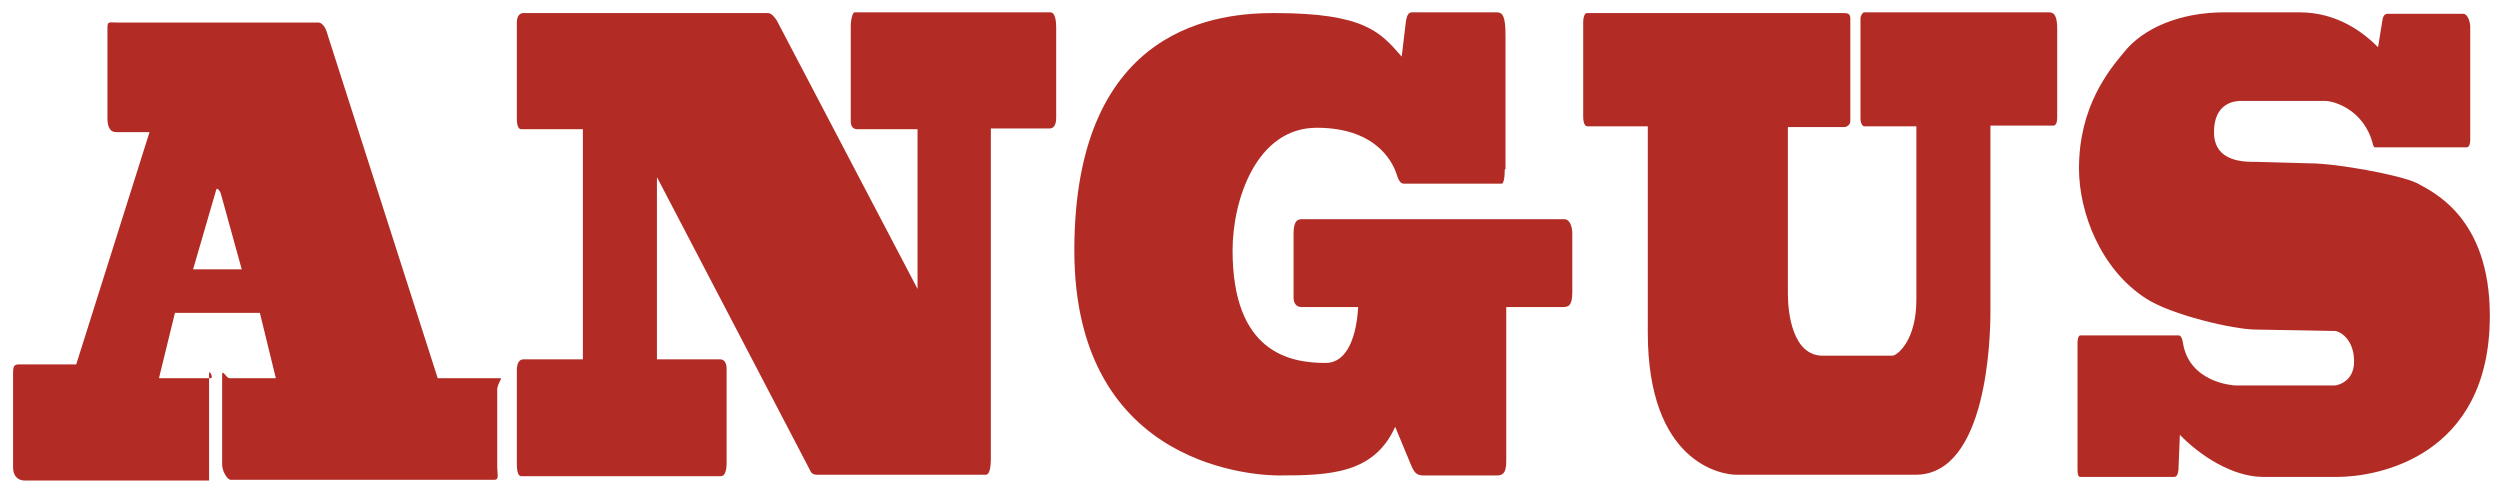 <?xml version="1.0" encoding="utf-8"?>
<!-- Generator: Adobe Illustrator 18.1.0, SVG Export Plug-In . SVG Version: 6.00 Build 0)  -->
<svg version="1.0" id="angus" xmlns="http://www.w3.org/2000/svg" xmlns:xlink="http://www.w3.org/1999/xlink" x="0px" y="0px"
	 viewBox="0 0 344.4 67.8" enable-background="new 0 0 344.4 67.8" xml:space="preserve">
<g id="angus-logo">
	<path id="leter-n" fill="#B22C25" d="M105.8,1.8c0.4,0,0.8,0.4,1.2,1l19.4,37V17.8h-8.3c-0.6,0-0.9-0.4-0.9-1.1V3.6
		c0-1,0.3-1.9,0.5-1.9h27c0.7,0,0.8,1.3,0.8,2.1v12.4c0,1.1-0.4,1.5-0.9,1.5h-8.1v45.4c0,1.4-0.2,2.3-0.7,2.3h-23.3
		c-0.3,0-0.7-0.1-0.9-0.6L90.5,24.4v25.1h8.7c0.5,0,0.9,0.4,0.9,1.3v12.9c0,1.3-0.3,1.9-0.8,1.9H71.8c-0.4,0-0.6-0.6-0.6-1.7V51
		c0-0.7,0.2-1.5,0.9-1.5h8.2V17.8h-8.5c-0.3,0-0.6-0.3-0.6-1.5V3.1c0-0.9,0.4-1.3,0.9-1.3H105.8z"/>
	<path id="leter-g" fill="#B22C25" d="M207.3,23.3c0,1.3-0.2,2-0.4,2h-13.5c-0.4,0-0.7-0.3-1-1.3c-0.3-0.9-2.2-6.4-11-6.4
		c-8.3,0-11.6,9.9-11.6,16.9c0,14,7.8,15.5,12.8,15.5c3.2,0,4.3-4.1,4.5-7.7h-7.8c-0.6,0-1.1-0.4-1.1-1.3v-8.8c0-1.7,0.5-2,1.1-2
		h36.2c0.8,0,1.1,1.1,1.1,2v8c0,1.9-0.5,2.1-1.3,2.1h-7.8v21.3c0,1.7-0.6,1.9-1.3,1.9h-10c-0.9,0-1.3-0.2-1.8-1.4l-2.2-5.3
		c-2.9,6.4-8.8,6.7-16,6.7c-2.2,0-28.2-0.5-28.2-31c0-31.5,20.6-32.7,27.6-32.7c12.5,0,14.6,2.7,17.5,6l0.5-4.2
		c0.1-0.9,0.2-1.9,0.9-1.9h11.7c0.8,0,1.2,0.5,1.2,3.2V23.3z"/>
	<path id="leter-u" fill="#B22C25" d="M227.2,17.4h-8.5c-0.3,0-0.6-0.3-0.6-1.4V3c0-0.6,0.2-1.2,0.5-1.2H254c0.6,0,0.9,0.1,0.9,0.8
		v14.1c0,0.5-0.5,0.8-0.8,0.8h-7.8v23c0,2.5,0.6,8.5,4.8,8.5h9.6c0.6,0,3.3-2,3.3-7.7V17.4h-7.2c-0.2,0-0.5-0.4-0.5-1.1V2.5
		c0-0.3,0.3-0.8,0.5-0.8h25.5c0.7,0,1.1,0.5,1.1,2.3v12.2c0,0.7-0.2,1.1-0.5,1.1h-8.7v25.7c0,3.3-0.4,22.4-10.3,22.4h-24.7
		c-2.1,0-12.2-1.7-12.2-19.6V17.4z"/>
	<path id="leter-s" fill="#B22C25" d="M328.2,2.8c0.1-0.7,0.4-0.9,0.7-0.9h10.4c0.7,0,1,1.2,1,1.8v15.6c0,0.6-0.2,1-0.5,1h-12.5
		c-0.2,0-0.3,0-0.4-0.4c-1.2-4.8-5.4-6-6.6-6h-11.6c-0.9,0-3.7,0.3-3.7,4.3c0,4.3,4.5,4.1,6,4.1l7.2,0.2c3.7,0,12.4,1.6,14.7,2.7
		c2.2,1.2,10.1,4.7,10.1,18.3c0,19.5-15.6,22.2-21,22.2h-10.2c-4.3,0-8.8-3-11.5-5.8l-0.2,4.9c-0.1,0.7-0.3,0.9-0.6,0.9h-12.9
		c-0.3,0-0.4-0.3-0.4-1V47.2c0-0.4,0.1-1,0.4-1h13.5c0.3,0,0.5,0.3,0.6,0.9c0.8,5.6,6.9,6,7.3,6h13.6c0.4,0,2.7-0.5,2.7-3.3
		c0-3.2-2.1-4.2-2.6-4.2l-11-0.2c-2.9,0-11.6-2-15.1-4.3c-6.2-4-9.2-11.8-9.2-17.9c0-8.5,4.1-13.5,6.2-16c2.6-3.3,7.7-5.5,13.8-5.5
		h10.4c5.3,0,8.9,2.9,10.8,4.8L328.2,2.8z"/>
	<path id="leter-a" fill="#B22C25" d="M68.7,52.1h-8.4L45.2,5c-0.2-0.8-0.6-1.9-1.4-1.9H26.4c-0.2,0-0.3,0-0.5,0h-9.9
		c-1,0-1.2-0.2-1.2,0.8v12.3c0,1,0.2,2,1.2,2h4.6l-10.1,32H2.6c-0.6,0-0.8,0.2-0.8,1.2v13c0,1.2,0.7,1.8,1.6,1.8h25.4
		c0,0,0-1.1,0-2.1V51.4c0-0.5,0.7,0.7,0.2,0.7h-7.1l2.2-9h11.7l2.2,9h-6.4c-0.4,0-1-1.3-1-0.5V64c0,0.9,0.7,2.1,1.2,2.1h36.3
		c0.7,0,0.4-0.8,0.4-1.8V53.5C68.8,52.2,69.4,52.1,68.7,52.1z M26.6,37.1l3.2-11c0.1-0.3,0.5,0.2,0.6,0.5l2.9,10.5H26.6z"/>
</g>
</svg>
